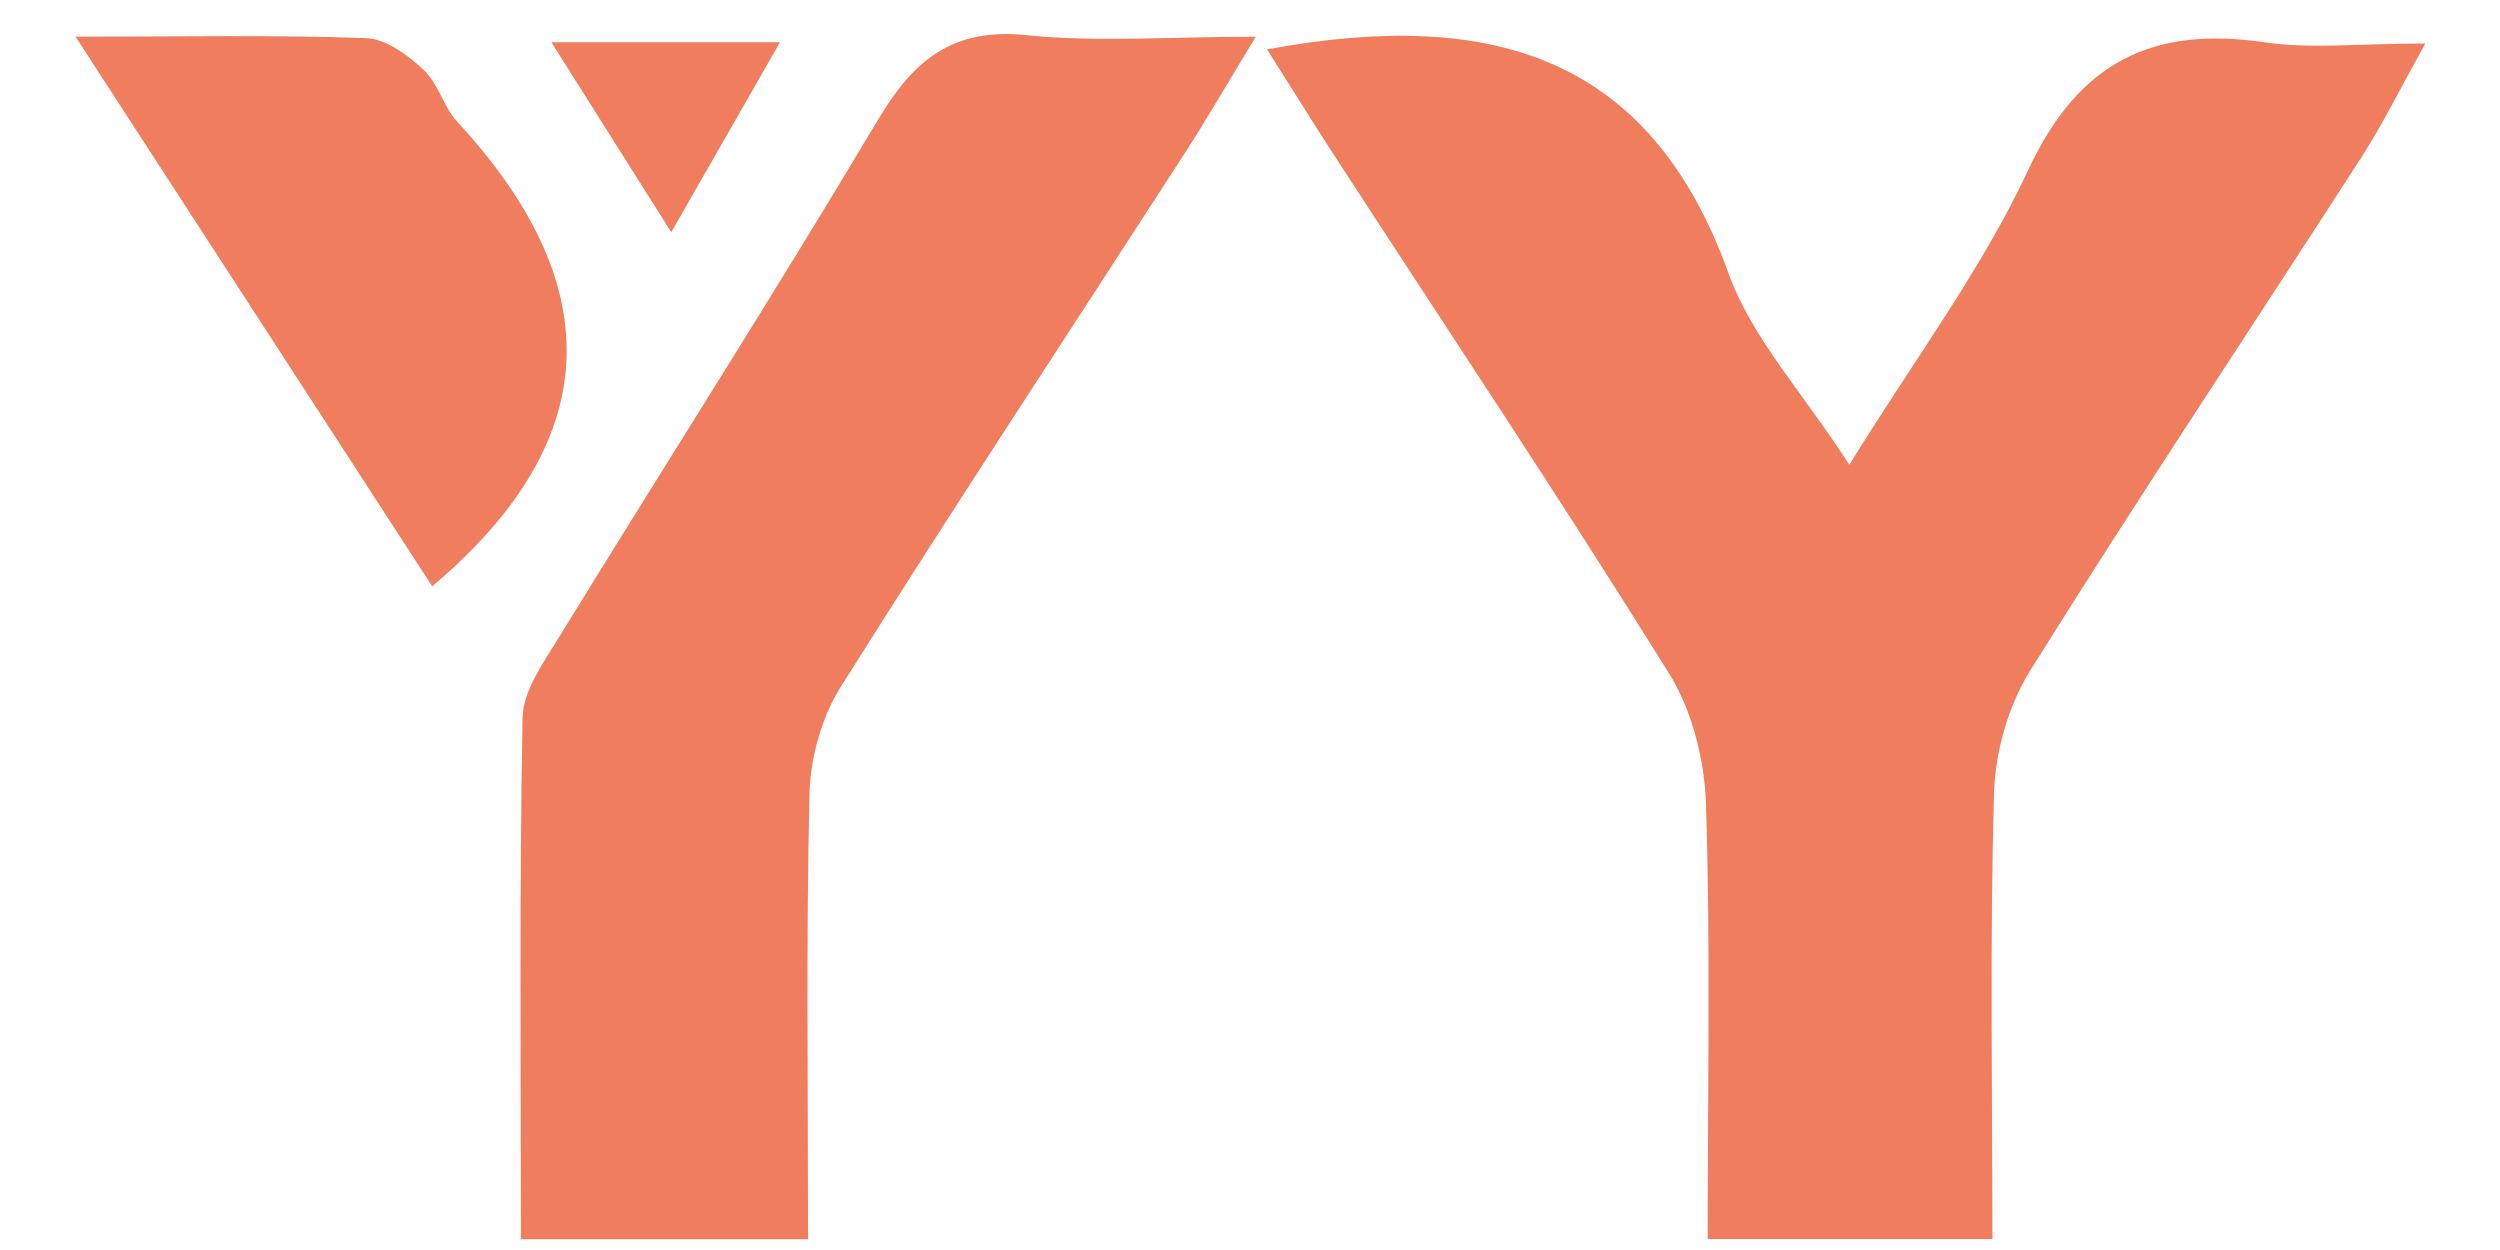<?xml version="1.0" encoding="utf-8"?>
<!-- Generator: Adobe Illustrator 26.2.1, SVG Export Plug-In . SVG Version: 6.00 Build 0)  -->
<svg version="1.1" id="Capa_1" xmlns="http://www.w3.org/2000/svg" xmlns:xlink="http://www.w3.org/1999/xlink" x="0px" y="0px"
	 viewBox="0 0 3000 1500" style="enable-background:new 0 0 3000 1500;" xml:space="preserve">
<style type="text/css">
	.st0{fill:#EF7D5E;}
</style>
<path class="st0" d="M1520.47,59.23c266.99-49.22,459.16,5.72,553.8,268.87c27.66,76.92,88.32,141.96,144.94,229.59
	c78.33-126.82,159.03-234.43,214.67-353.75c60.58-129.91,149.14-172.97,284.28-153.1c55.31,8.13,112.82,1.34,192.31,1.34
	c-30.67,54.91-51.26,96.97-76.46,136.05c-132.47,205.45-268.13,408.89-397.64,616.18c-26.29,42.08-42.04,97.4-43.5,147.17
	c-5.15,176.3-2.01,352.85-2.01,535.32c-117.21,0-221.84,0-341.62,0c0-176.43,3.42-349.08-2.04-521.46
	c-1.68-53.17-16.46-112.5-44.25-157.16c-130.64-209.97-267.97-415.76-402.74-623.17C1575.71,147.39,1552.03,109.11,1520.47,59.23z"
	/>
<path class="st0" d="M1506.92,44.07c-34.43,56.64-58.69,98.76-85.04,139.54c-137.9,213.46-277.84,425.63-413.09,640.76
	c-22.95,36.5-36.37,84.95-37.39,128.28c-4.14,175.49-1.72,351.14-1.72,534.35c-115.63,0-224.54,0-344.59,0
	c0-211.33-1.92-418.52,2-625.6c0.61-32.35,24.86-66.03,43.25-95.97c127.46-207.45,258.73-412.61,383.29-621.77
	c42.79-71.85,89.62-110.64,178.33-101.46C1315.93,50.9,1401.5,44.07,1506.92,44.07z"/>
<path class="st0" d="M90.64,44c129.31,0,239.19-2.22,348.84,1.76c23.66,0.86,49.88,20.4,68.76,37.97
	c17.62,16.39,23.94,44.48,40.57,62.49c176.72,191.41,182.73,377.68-30.16,557.33C382.92,494.38,241.49,276.46,90.64,44z"/>
<path class="st0" d="M935.97,50.75c-45.57,79.6-83.69,146.19-130.47,227.91c-49.31-78.15-92.68-146.9-143.79-227.91
	C754.84,50.75,834.39,50.75,935.97,50.75z"/>
</svg>
